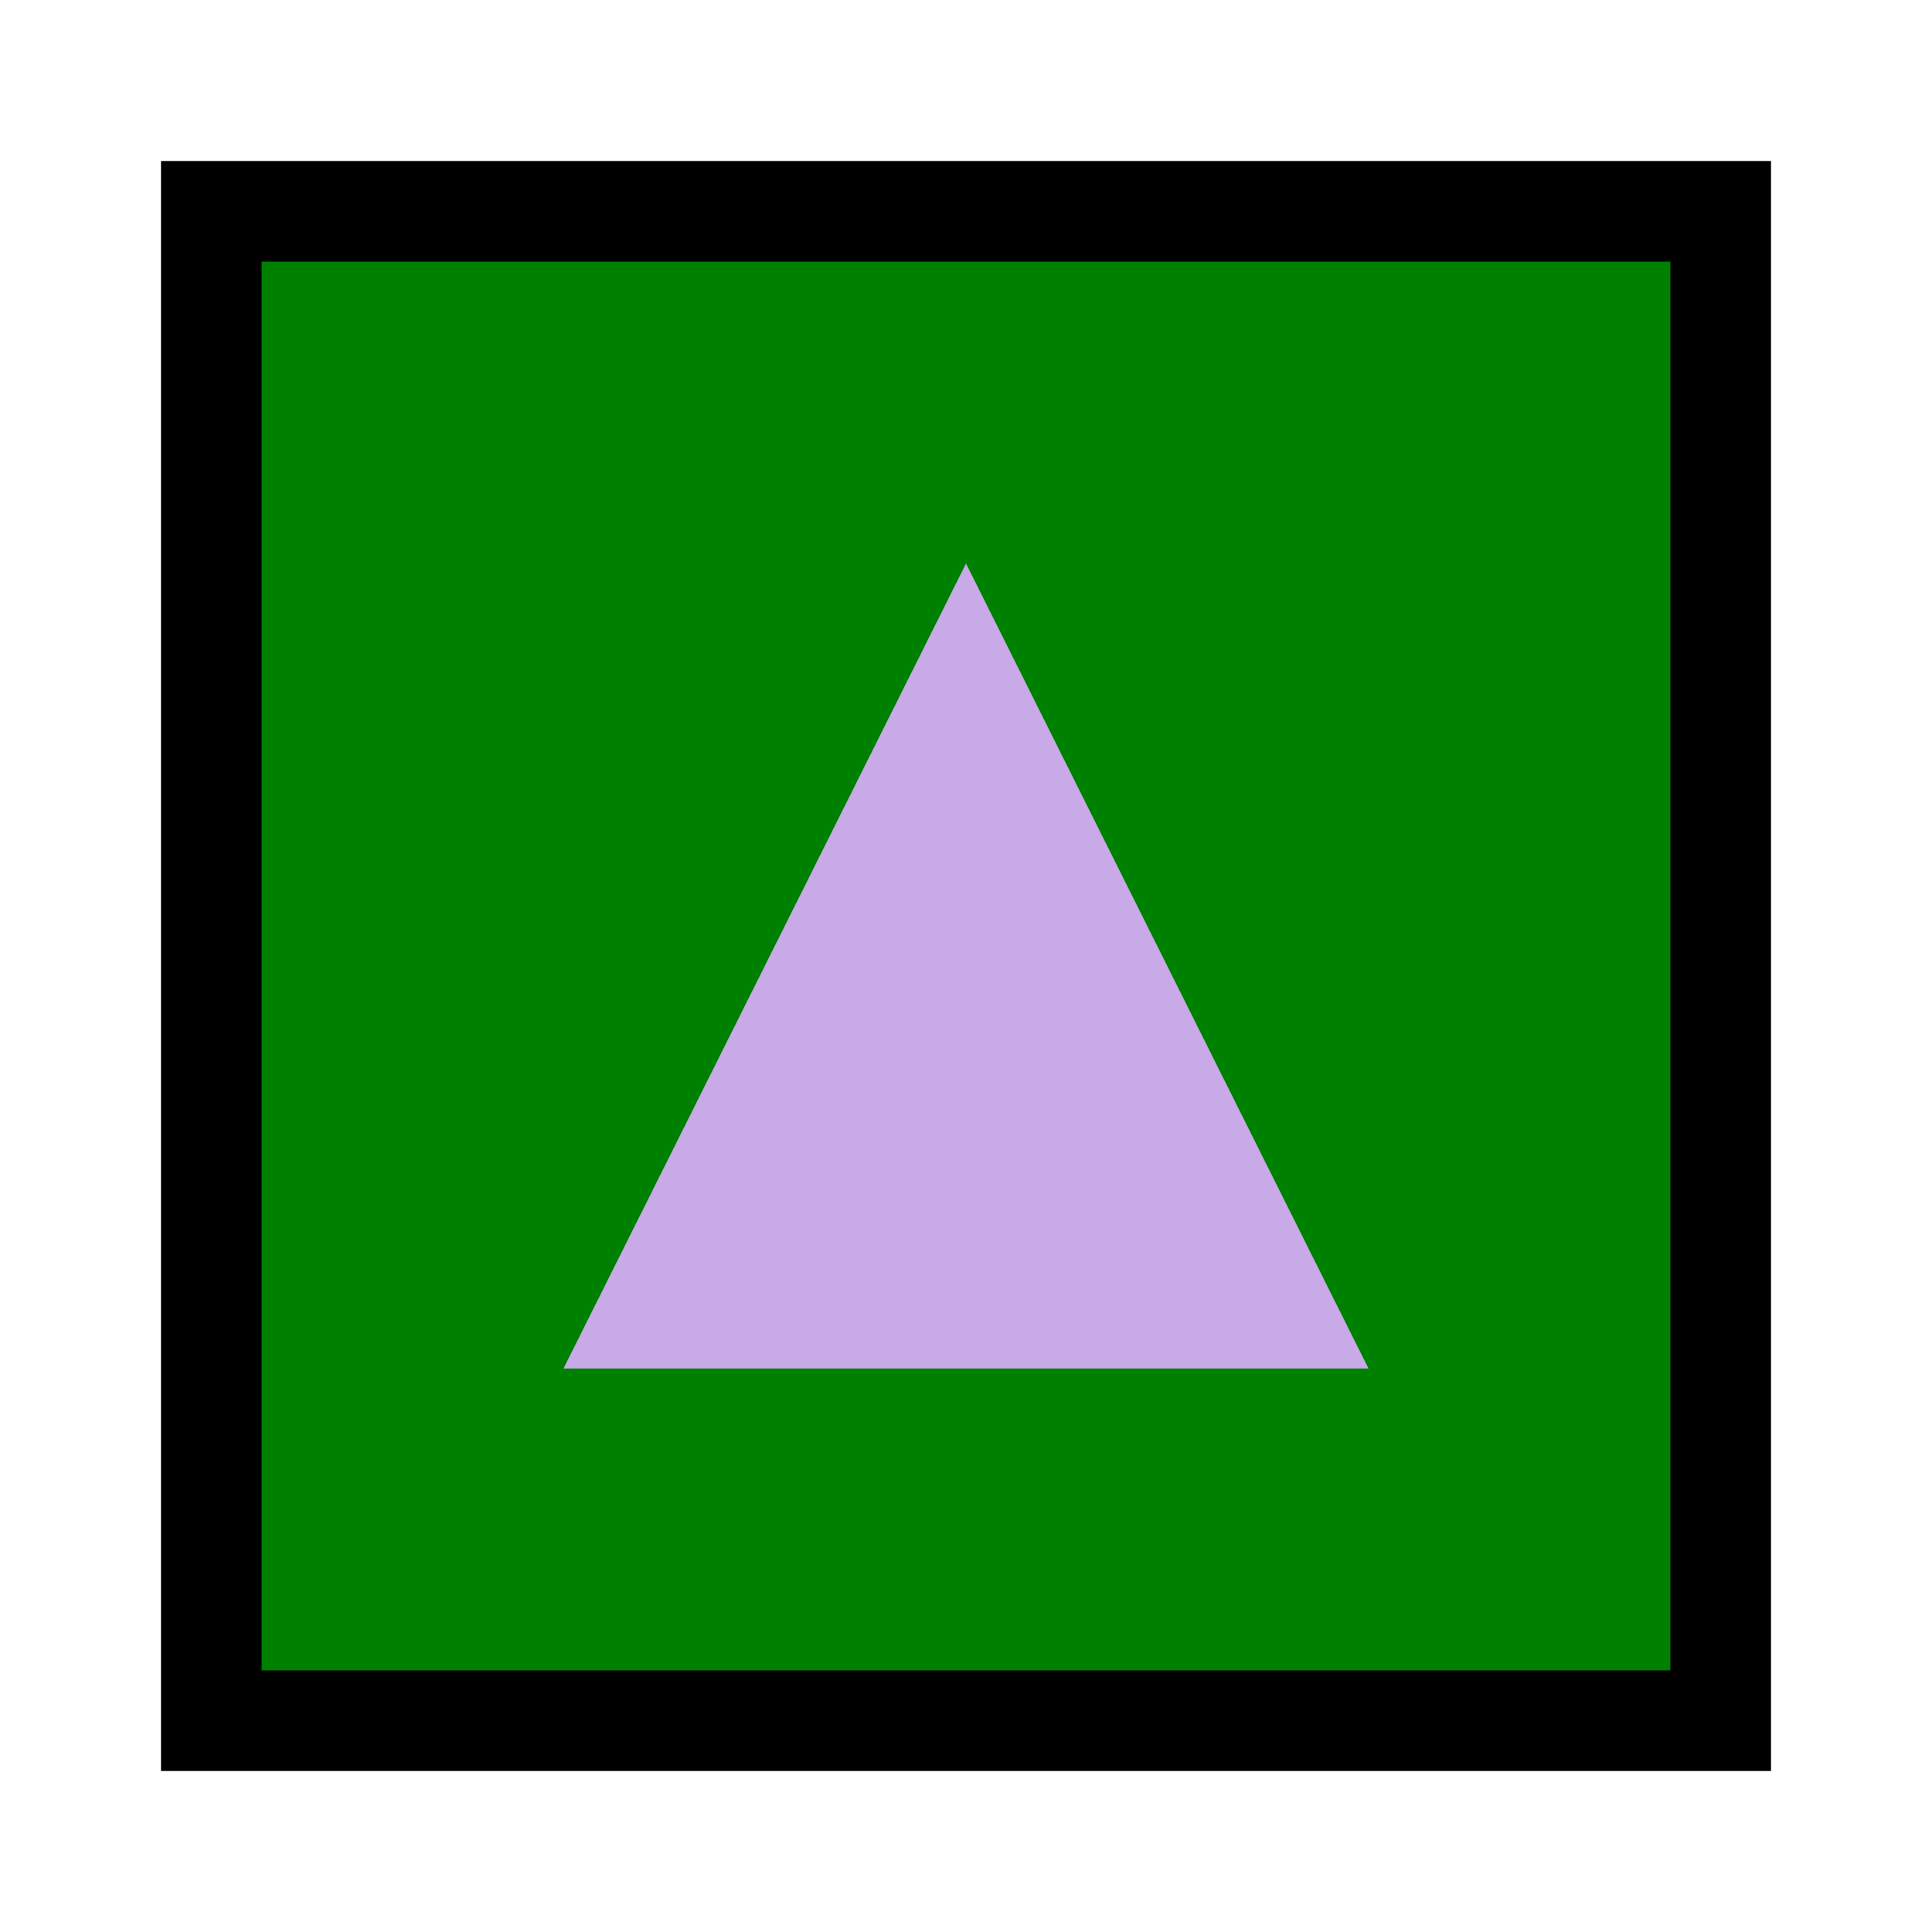<svg width="24" height="24" xmlns="http://www.w3.org/2000/svg" viewBox="0 0 24 24">
  <rect x="3" y="3" width="18" height="18" fill="none" stroke="black" stroke-width="2"/>
  <rect x="4" y="4" width="16" height="16" fill="#008000" stroke="#008000" stroke-width="1.5"/>
  <polygon points="12,7 17,17 7,17" fill="#C8AAE6"/>
</svg>

